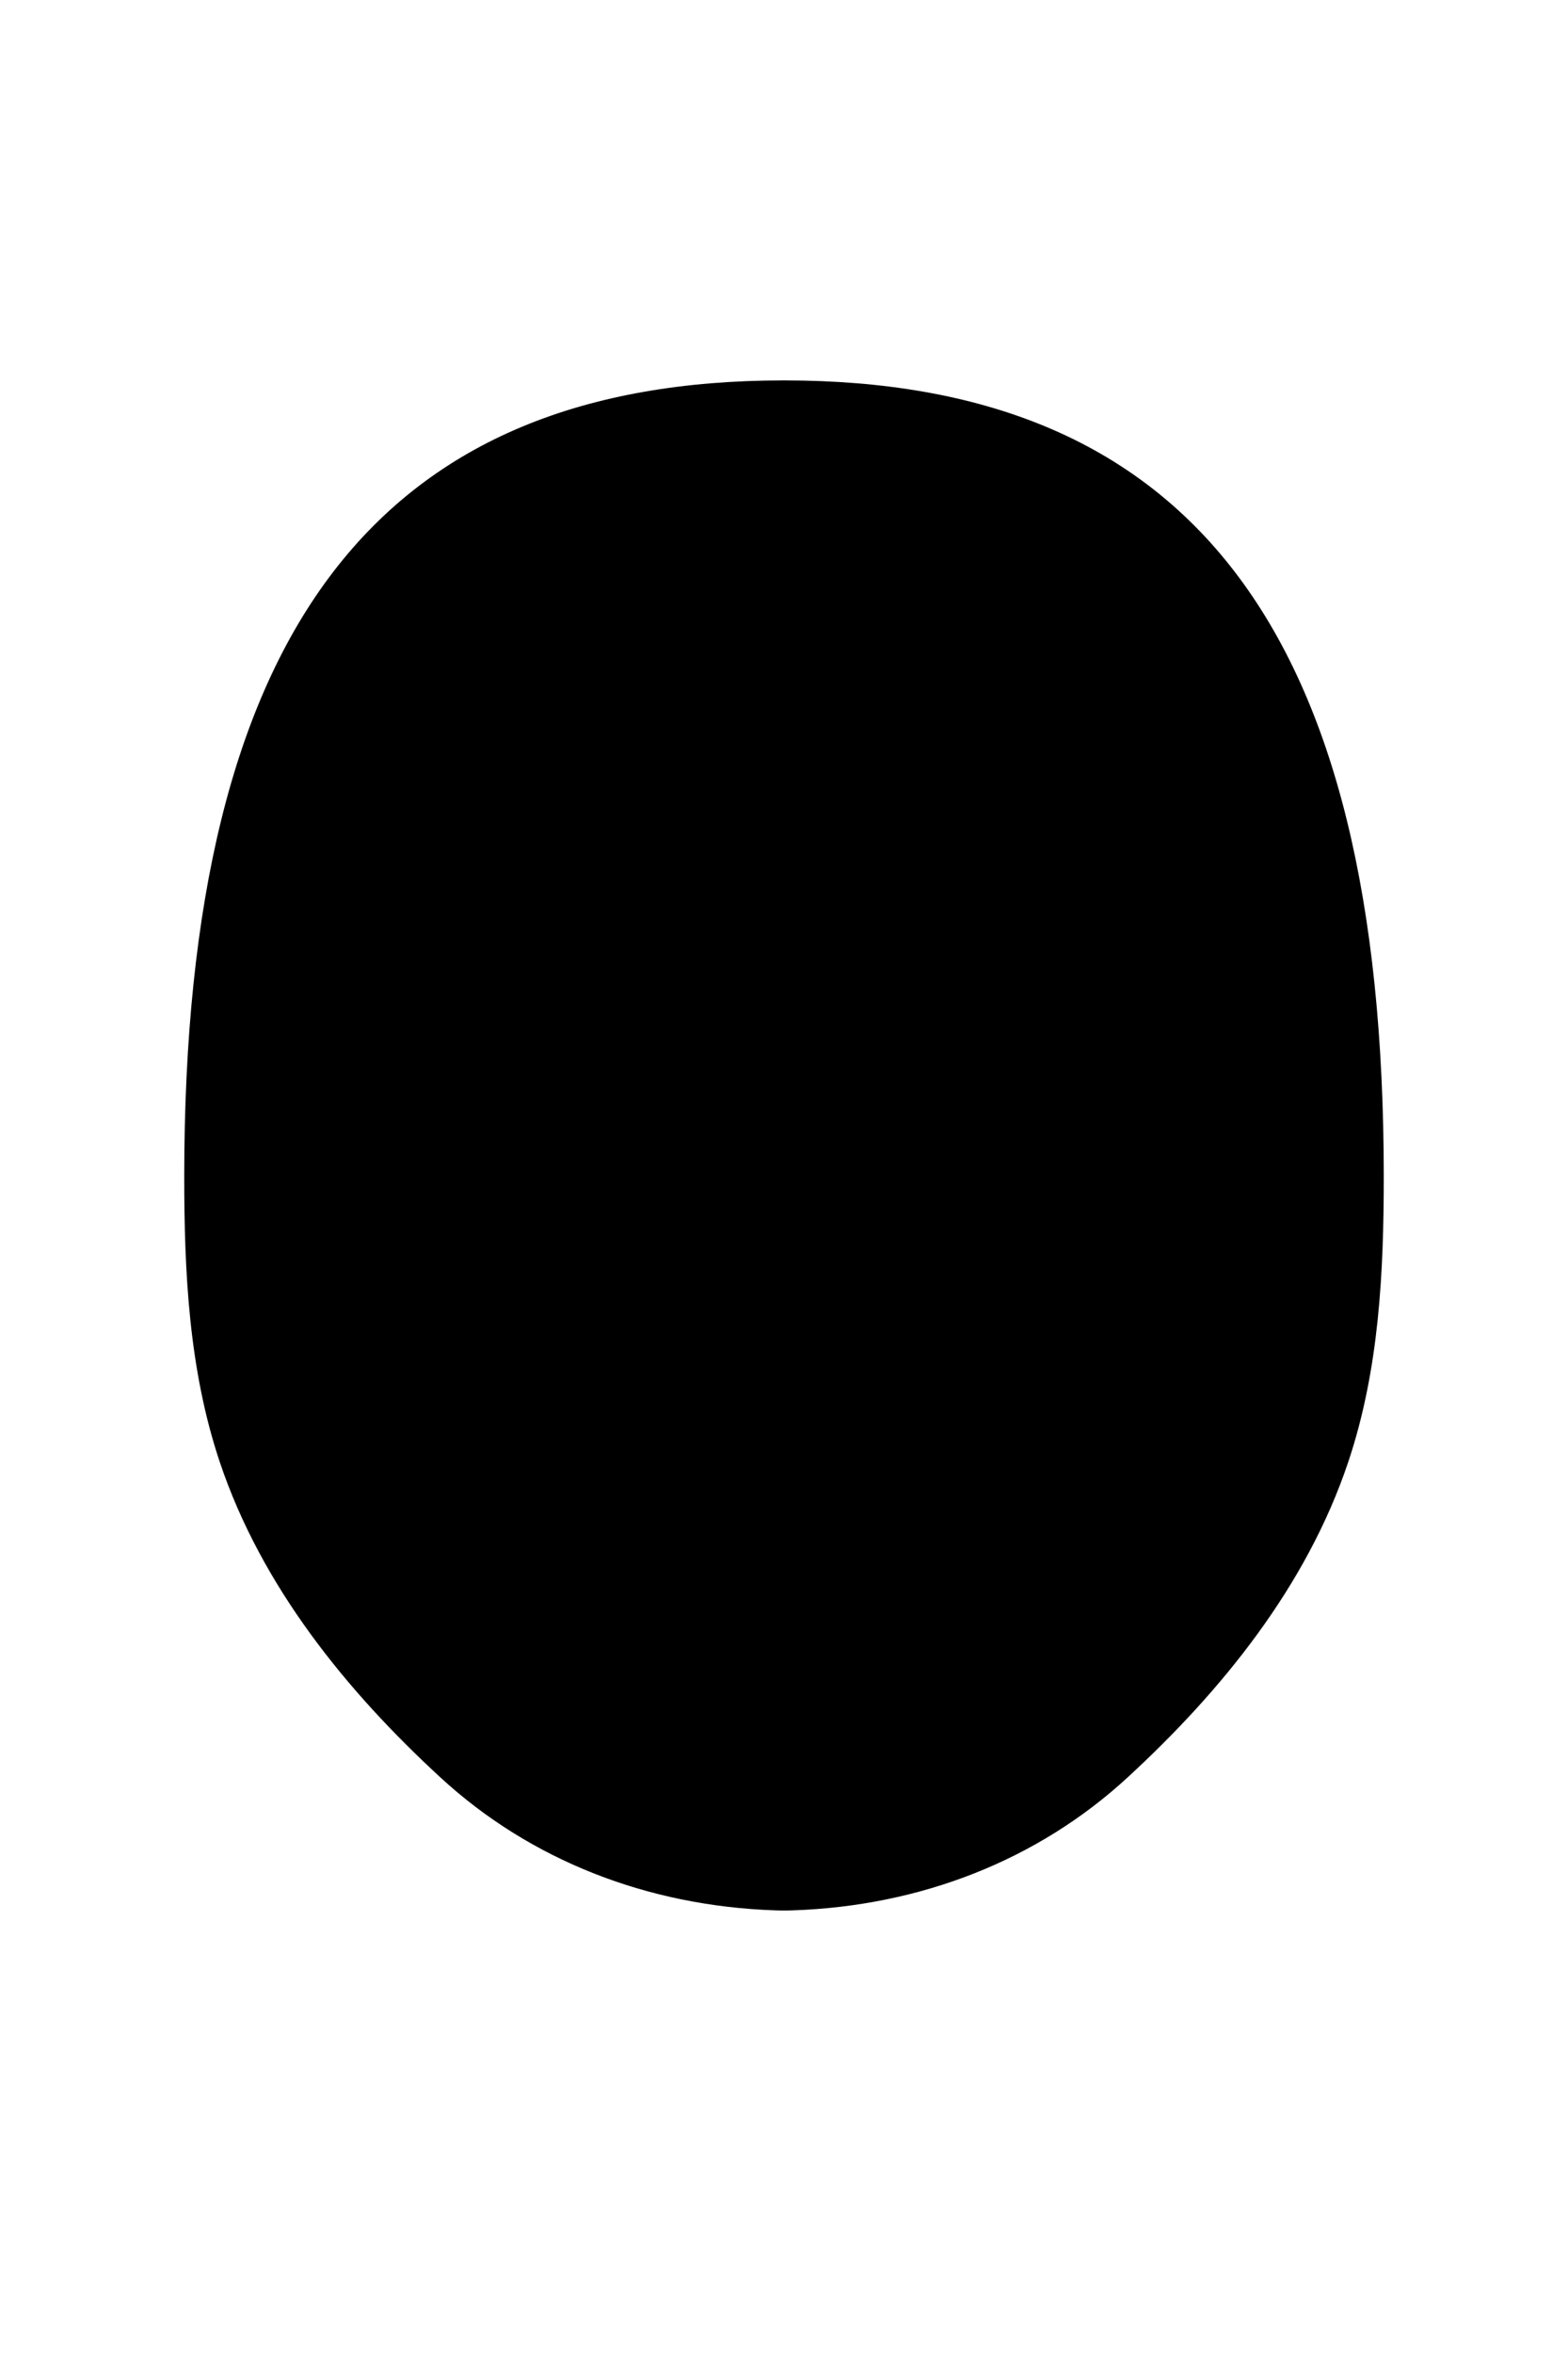 <?xml version="1.0" encoding="UTF-8"?><svg id="Layer_2" xmlns="http://www.w3.org/2000/svg" viewBox="0 0 400 600"><defs><style>.cls-1{stroke:#000;stroke-width:6px;}</style></defs><path class="cls-1" fill="$[skinColor]" d="M350,300c0,24.17-1.16,48.73-8.9,71.83-10.41,31.06-31.72,57.34-55.55,79.26-22.3,20.51-51.44,31.95-83.37,33.04-.68,.03-1.37,.04-2.06,.04h-.24c-.69,0-1.38-.01-2.06-.04-31.93-1.09-61.07-12.53-83.37-33.04-23.83-21.92-45.14-48.2-55.55-79.26-7.74-23.1-8.9-47.66-8.9-71.83,0-139.94,49.96-199.95,149.88-200h.24c99.92,.05,149.88,60.06,149.88,200Z"/></svg>